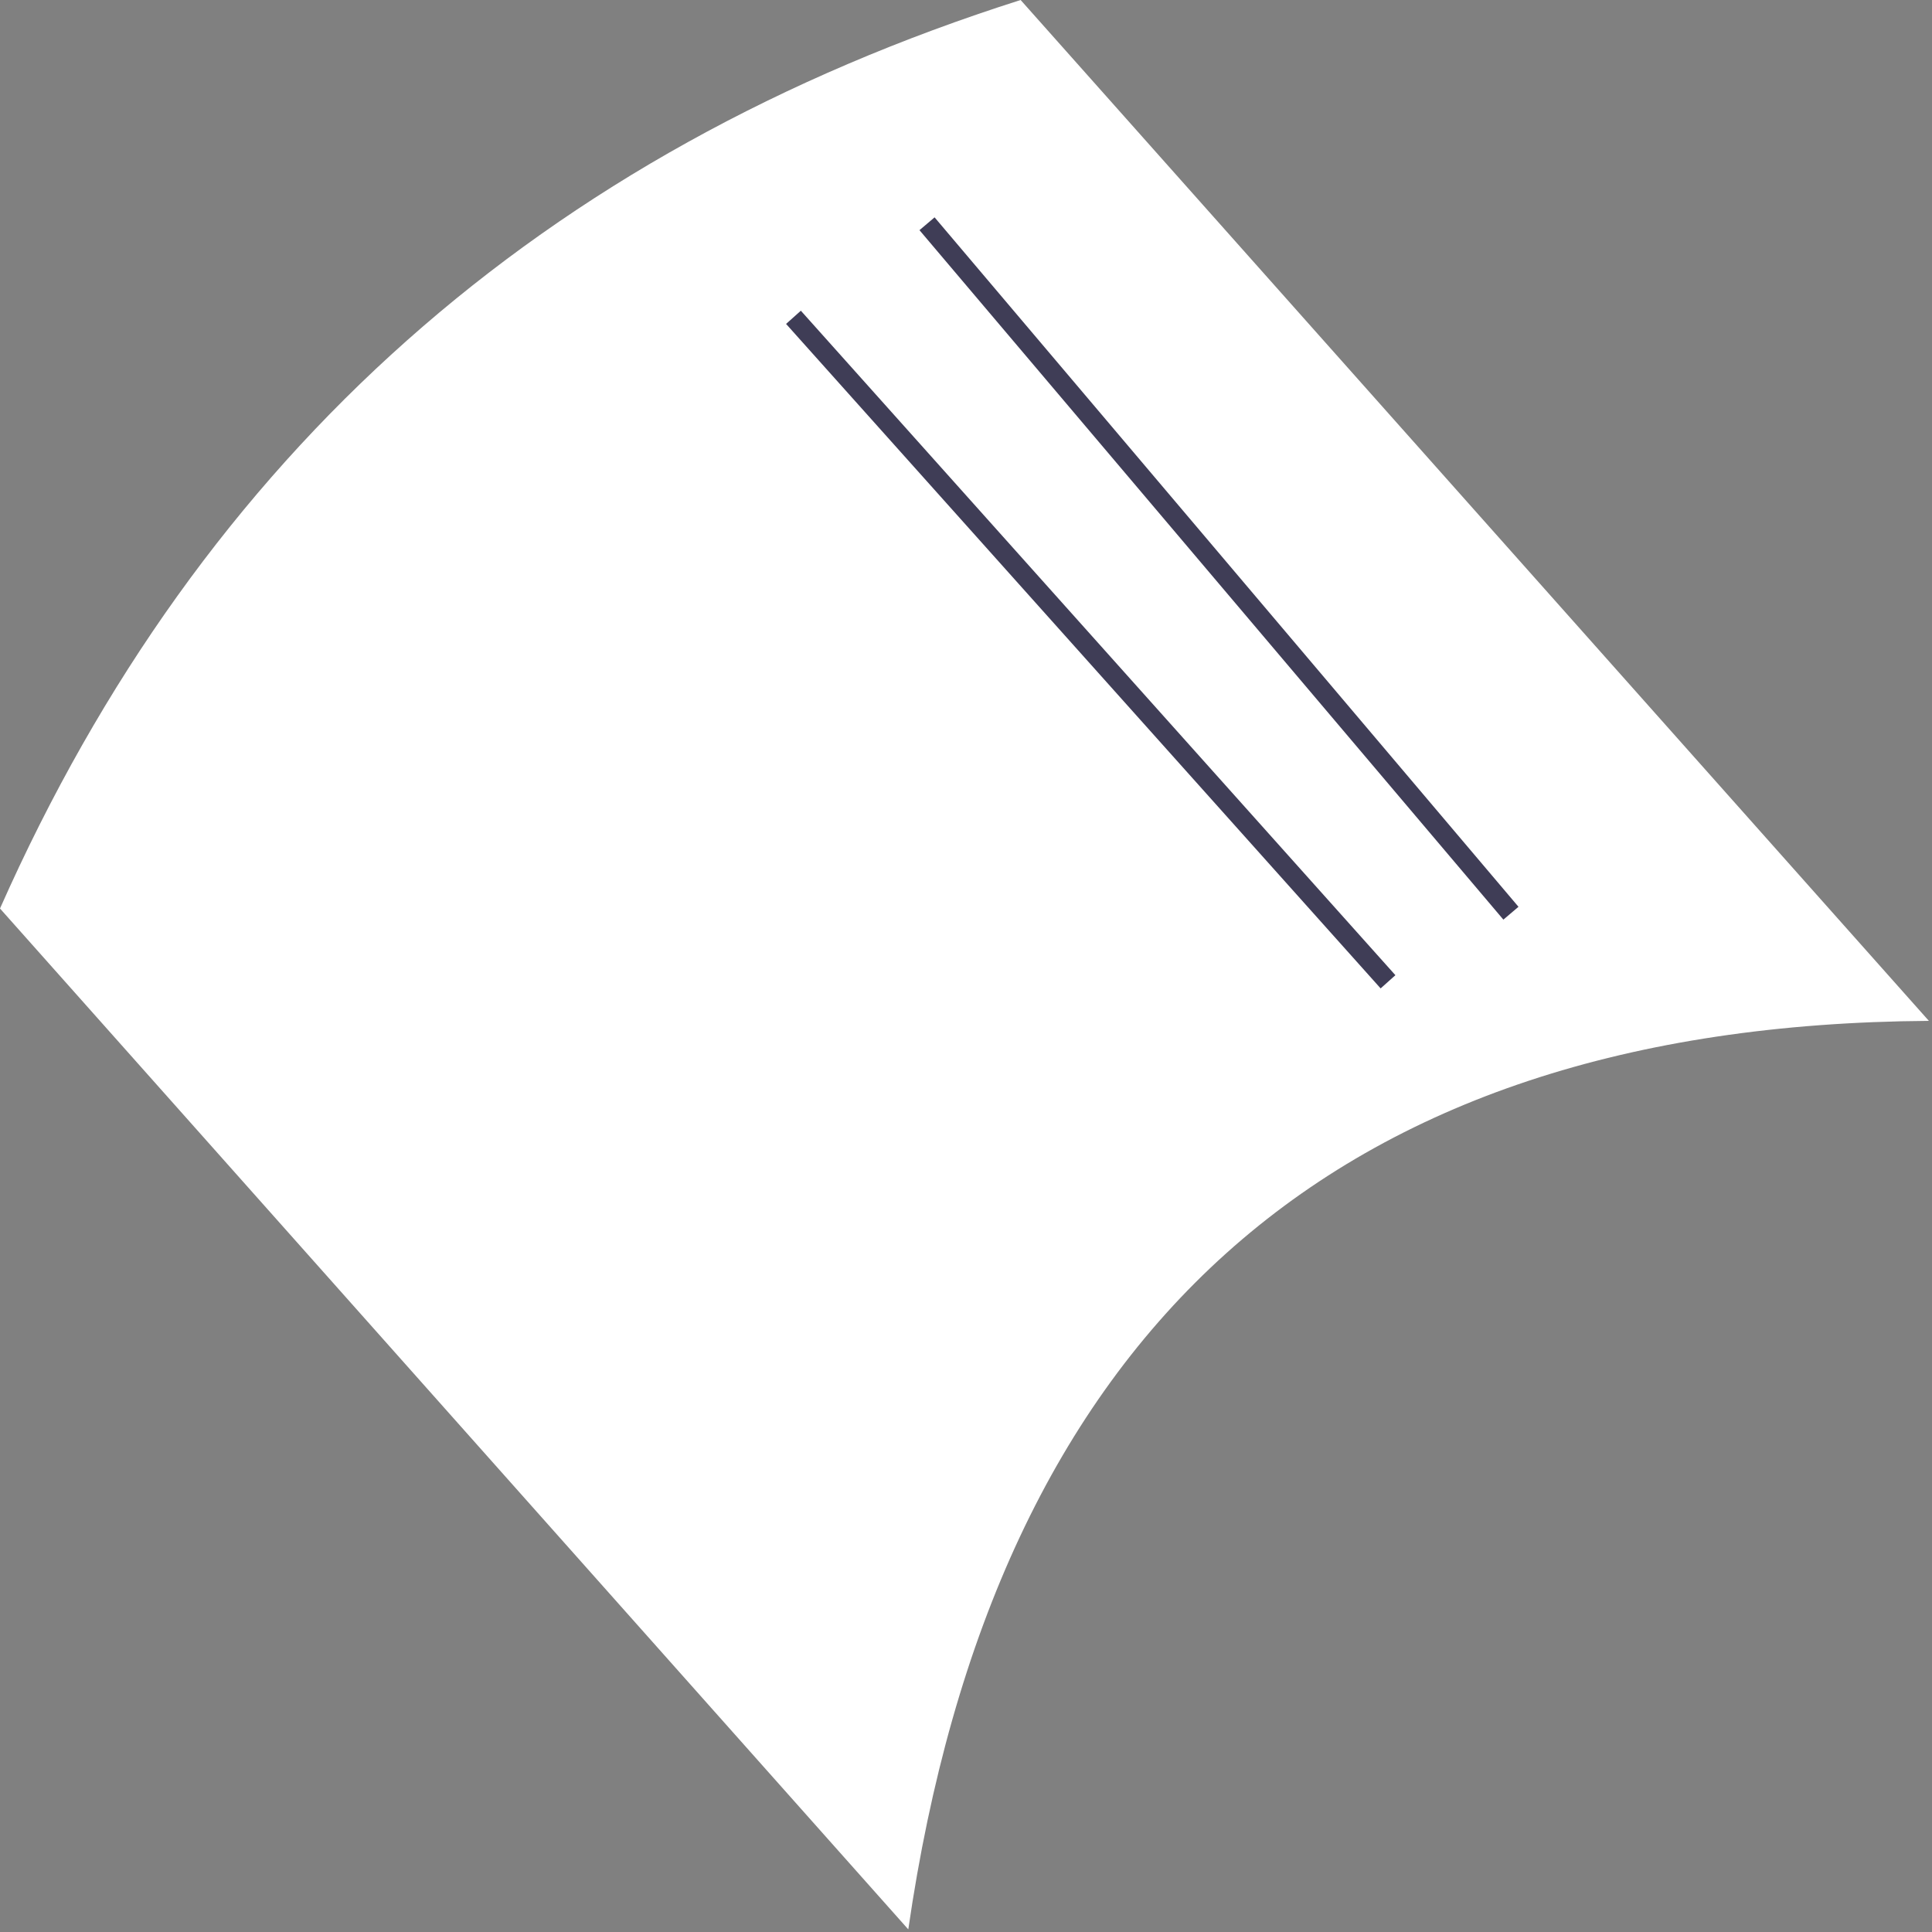 <svg width="62" height="62" viewBox="0 0 62 62" fill="none" xmlns="http://www.w3.org/2000/svg">
<rect x="0" y="0" width="62" height="62" fill="#808080" stroke="none"/>
<g id="page">
<path id="Vector" d="M29.148 61.916L0 29.155C6.476 14.545 17.434 4.871 32.753 0L61.9 32.761C42.661 32.889 31.919 42.81 29.148 61.916Z" fill="white"/>
<path id="Vector_2" d="M29.992 6.975L29.507 7.386L48.245 29.512L48.73 29.1L29.992 6.975Z" fill="#3F3D56"/>
<path id="Vector_3" d="M25.7 9.971L25.226 10.395L44.306 31.719L44.78 31.295L25.7 9.971Z" fill="#3F3D56"/>
</g>
</svg>
